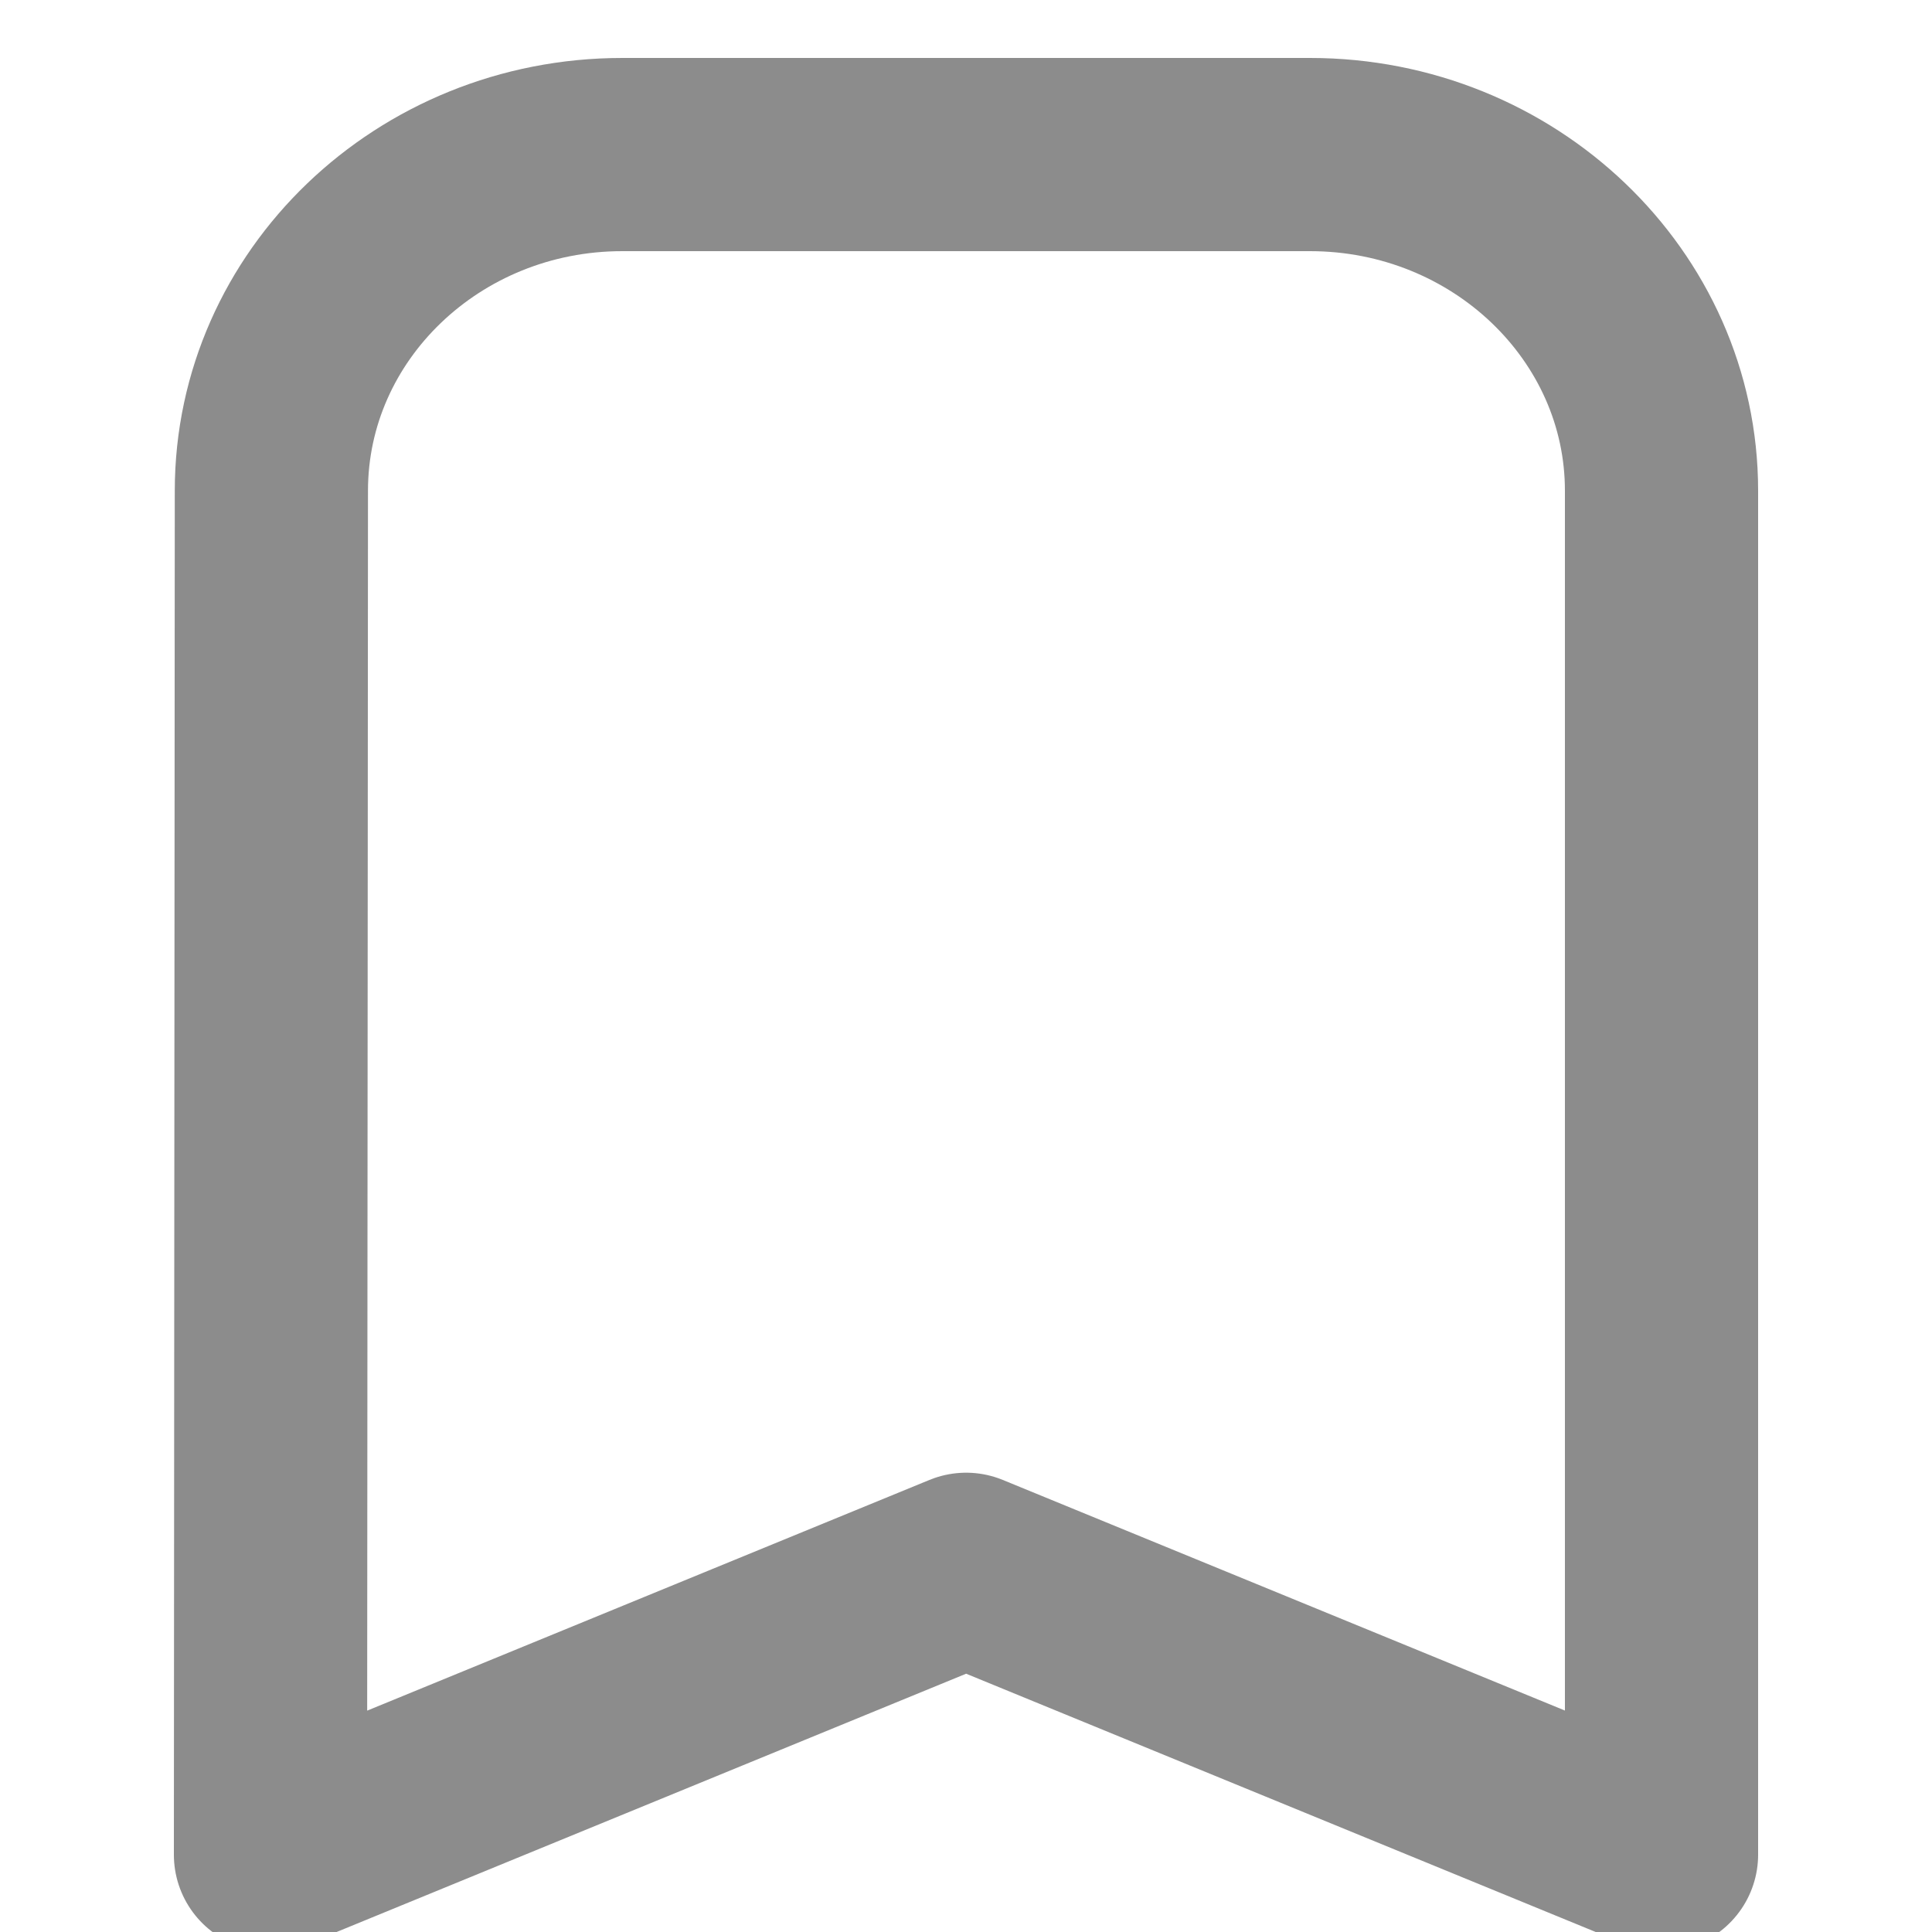 <svg width="15" height="15" viewBox="0 0 15 15" fill="none" xmlns="http://www.w3.org/2000/svg">
<g clip-path="url(#clip0_2110:104)">
<path fill-rule="evenodd" clip-rule="evenodd" d="M2.1 14.4L7.501 12.184L12.9 14.399V3.81C12.9 2.371 11.676 1.2 10.171 1.2H4.831C3.326 1.2 2.107 2.371 2.107 3.81L2.1 14.4Z" stroke="#8c8c8c" stroke-width="1.5" stroke-linecap="round" stroke-linejoin="round"/>
</g>
<defs>
<clipPath id="clip0_2110:104">
<rect width="15" height="15" fill="#8c8c8c"/>
</clipPath>
</defs>
</svg>
